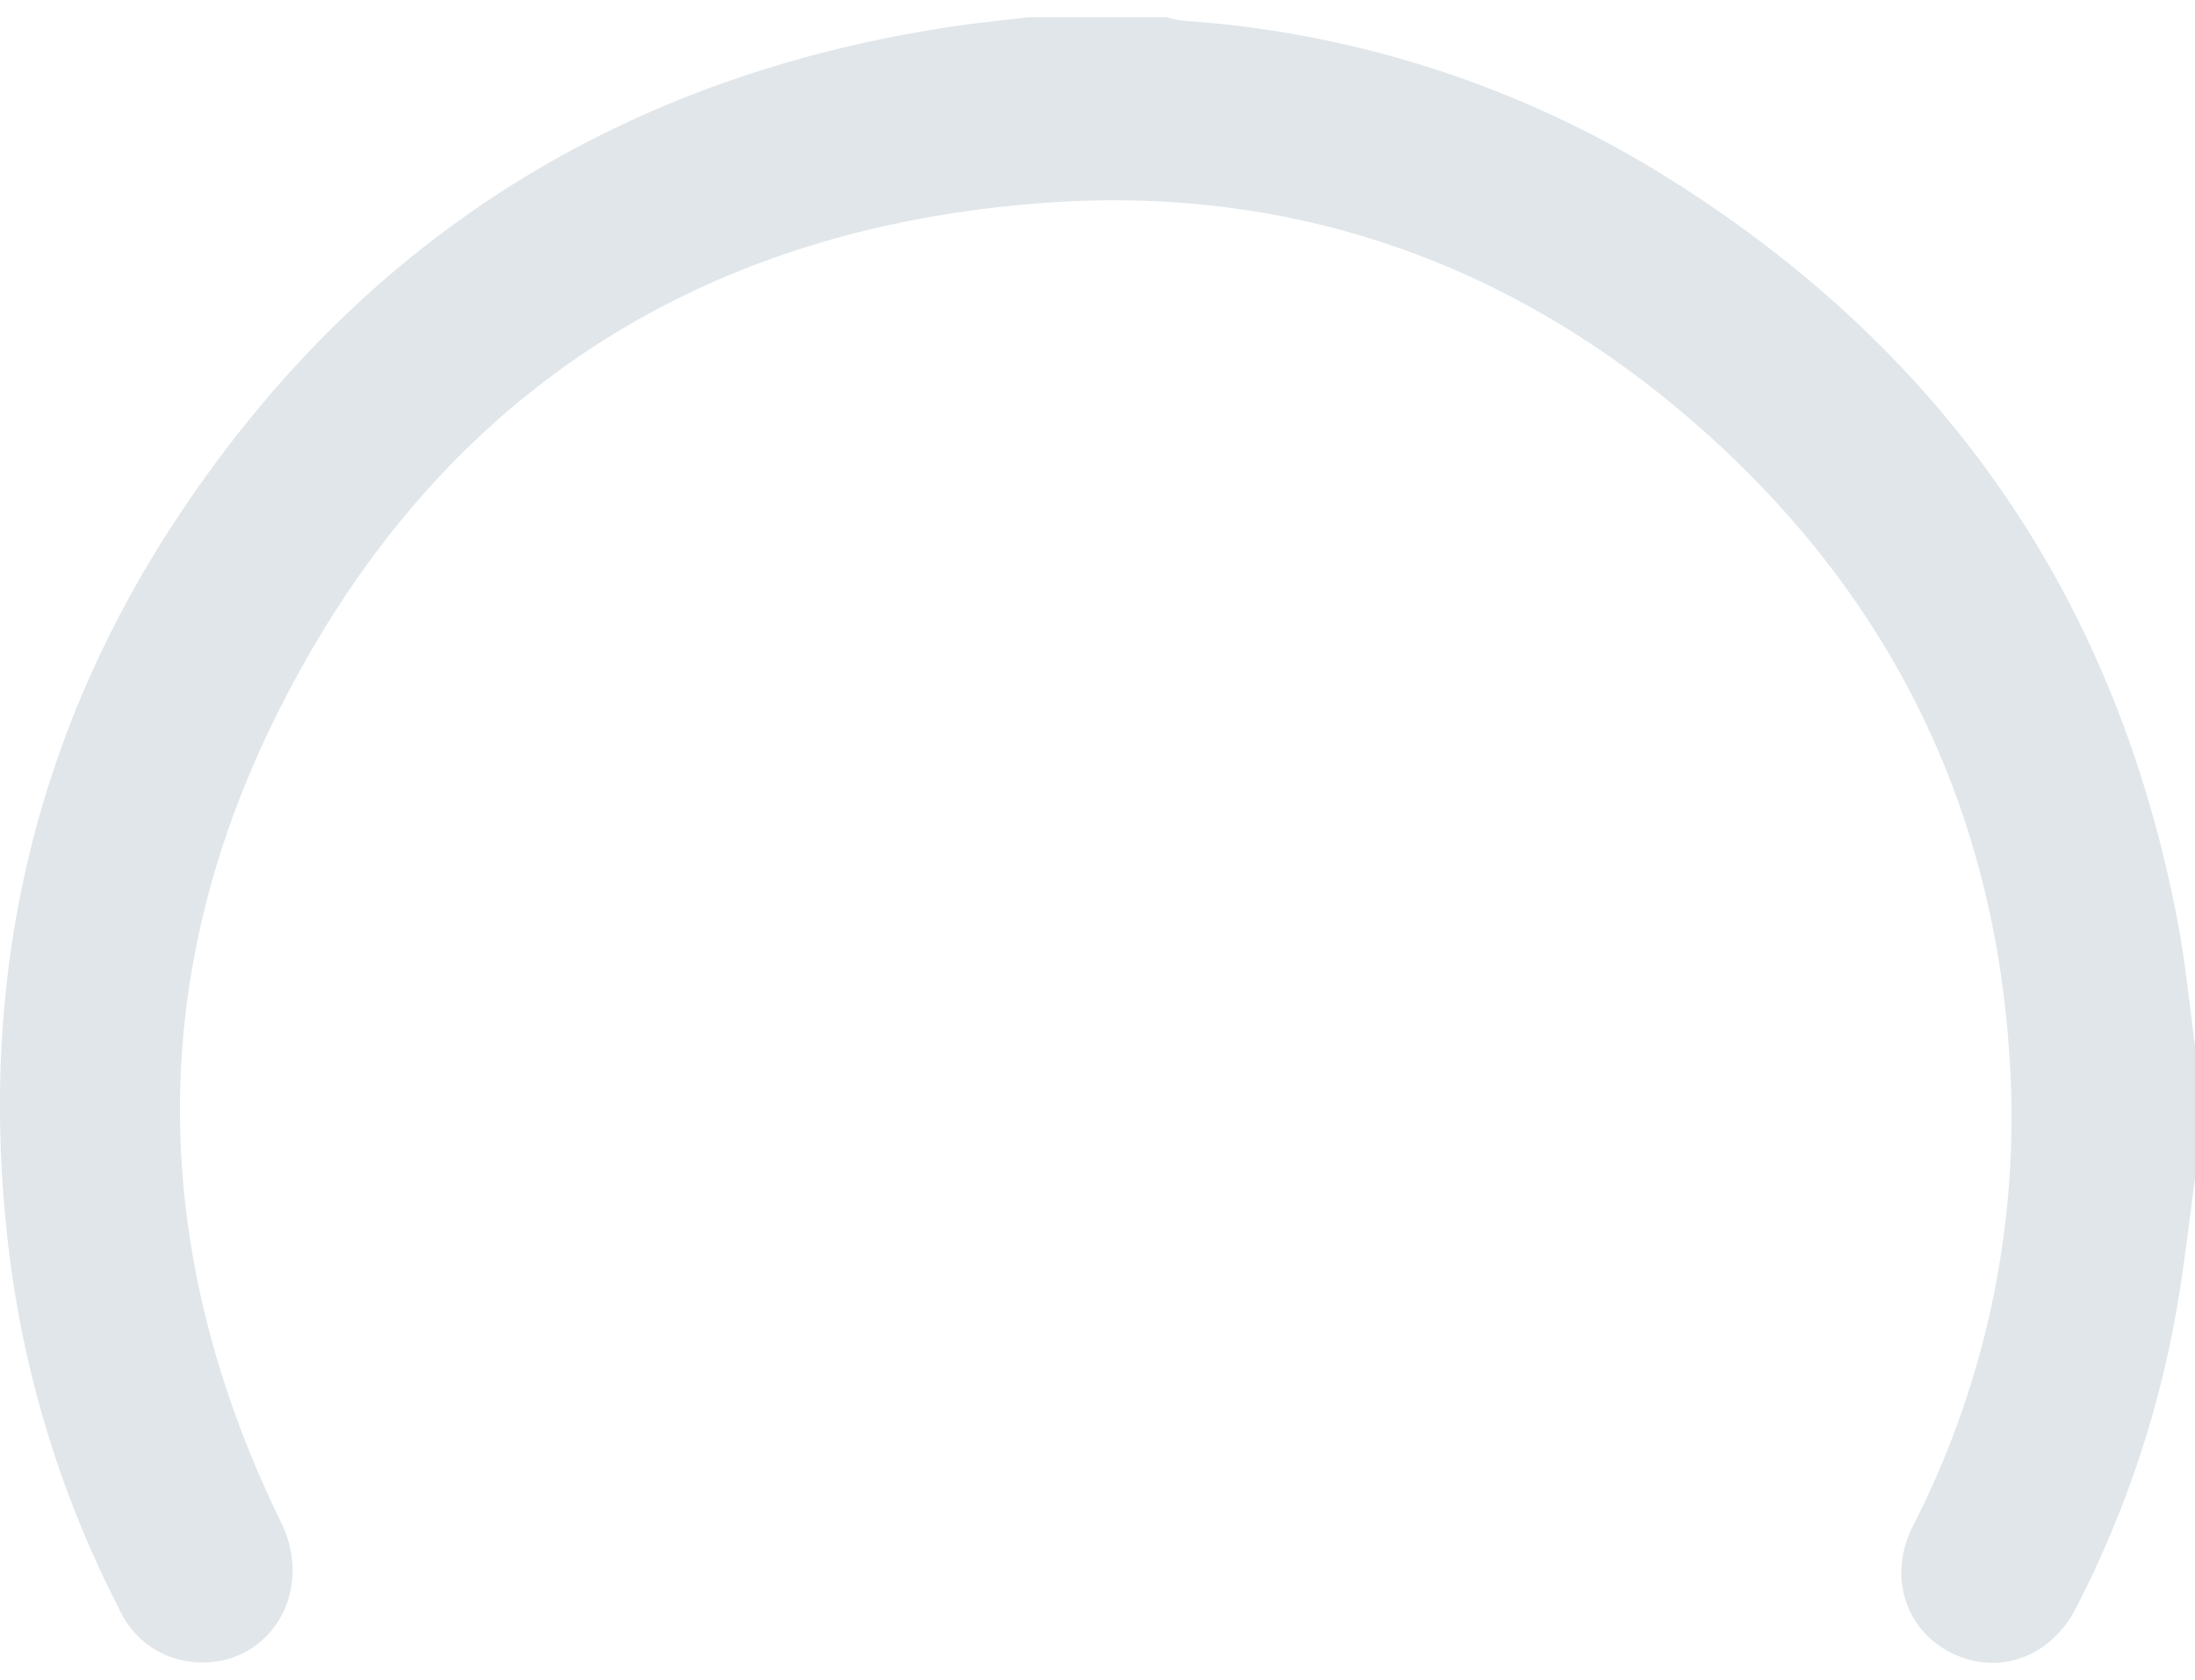 <svg xmlns="http://www.w3.org/2000/svg" width="159" height="121.735" viewBox="0 0 189 141.735">
  <g id="nfc" transform="translate(-608.648 -308)">
    <path id="Path_27158" data-name="Path 27158" d="M797.648,408.019c-.478,3.515-.873,7.045-1.454,10.541a90,90,0,0,1-8.8,26.465c-2.179,4.25-6.7,5.852-10.713,3.86C772.7,446.9,771.2,442.269,773.337,438a77.3,77.3,0,0,0,8.455-38.273c-.9-22.334-9.688-41.093-26.3-55.963-16.211-14.51-35.473-21.4-57.141-19.76-30.508,2.3-53.034,17.507-66.341,45.023-10.994,22.738-10.235,45.93.848,68.623,2.909,5.961-.981,12.242-7.011,12.044a7.757,7.757,0,0,1-6.971-4.674,91.255,91.255,0,0,1-9.4-30.291c-2.889-23.024,1.726-44.485,14.579-63.831,15.826-23.818,38.125-37.79,66.444-42.074,2.238-.34,4.5-.552,6.745-.828h11.813a10.262,10.262,0,0,0,1.42.3,90.028,90.028,0,0,1,40.556,12.789c24.666,14.993,39.856,36.666,45.175,65.113.641,3.426.966,6.912,1.44,10.368Z" fill="#89a0af" opacity="0.26"/>
  </g>
</svg>
